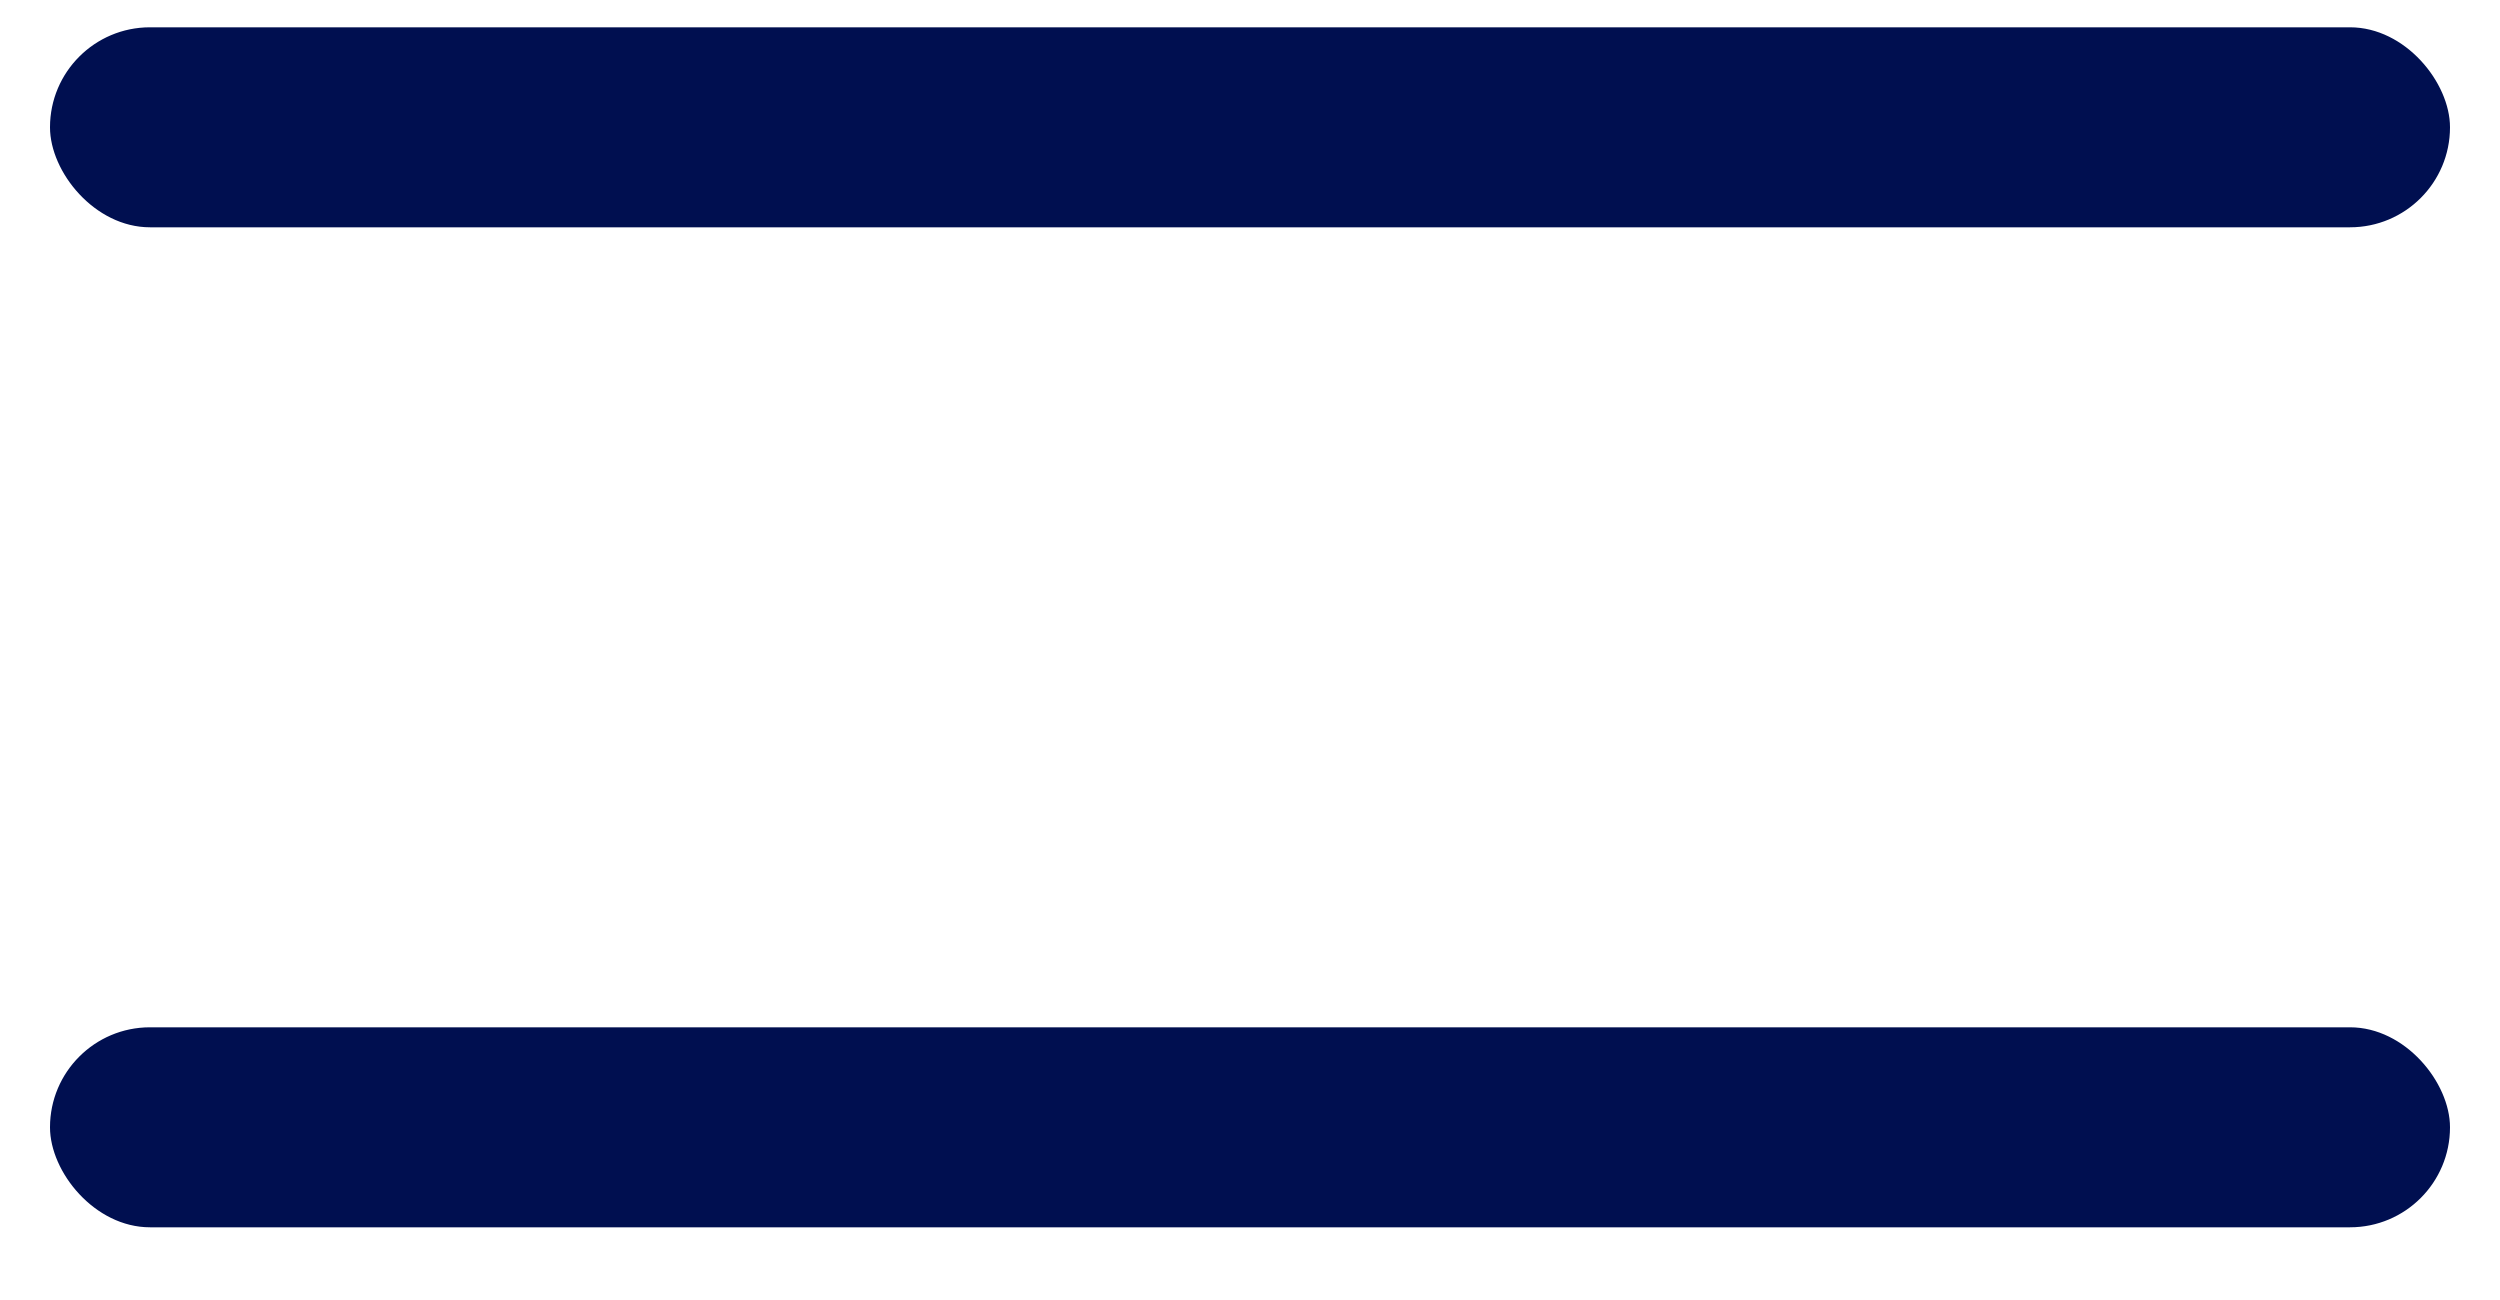 <svg width="25" height="13" viewBox="0 0 25 13" fill="none" xmlns="http://www.w3.org/2000/svg">
<rect x="0.5" y="0.273" width="24" height="2" rx="1" fill="#000F50"/>
<rect x="0.5" y="10.273" width="24" height="2" rx="1" fill="#000F50"/>
</svg>
